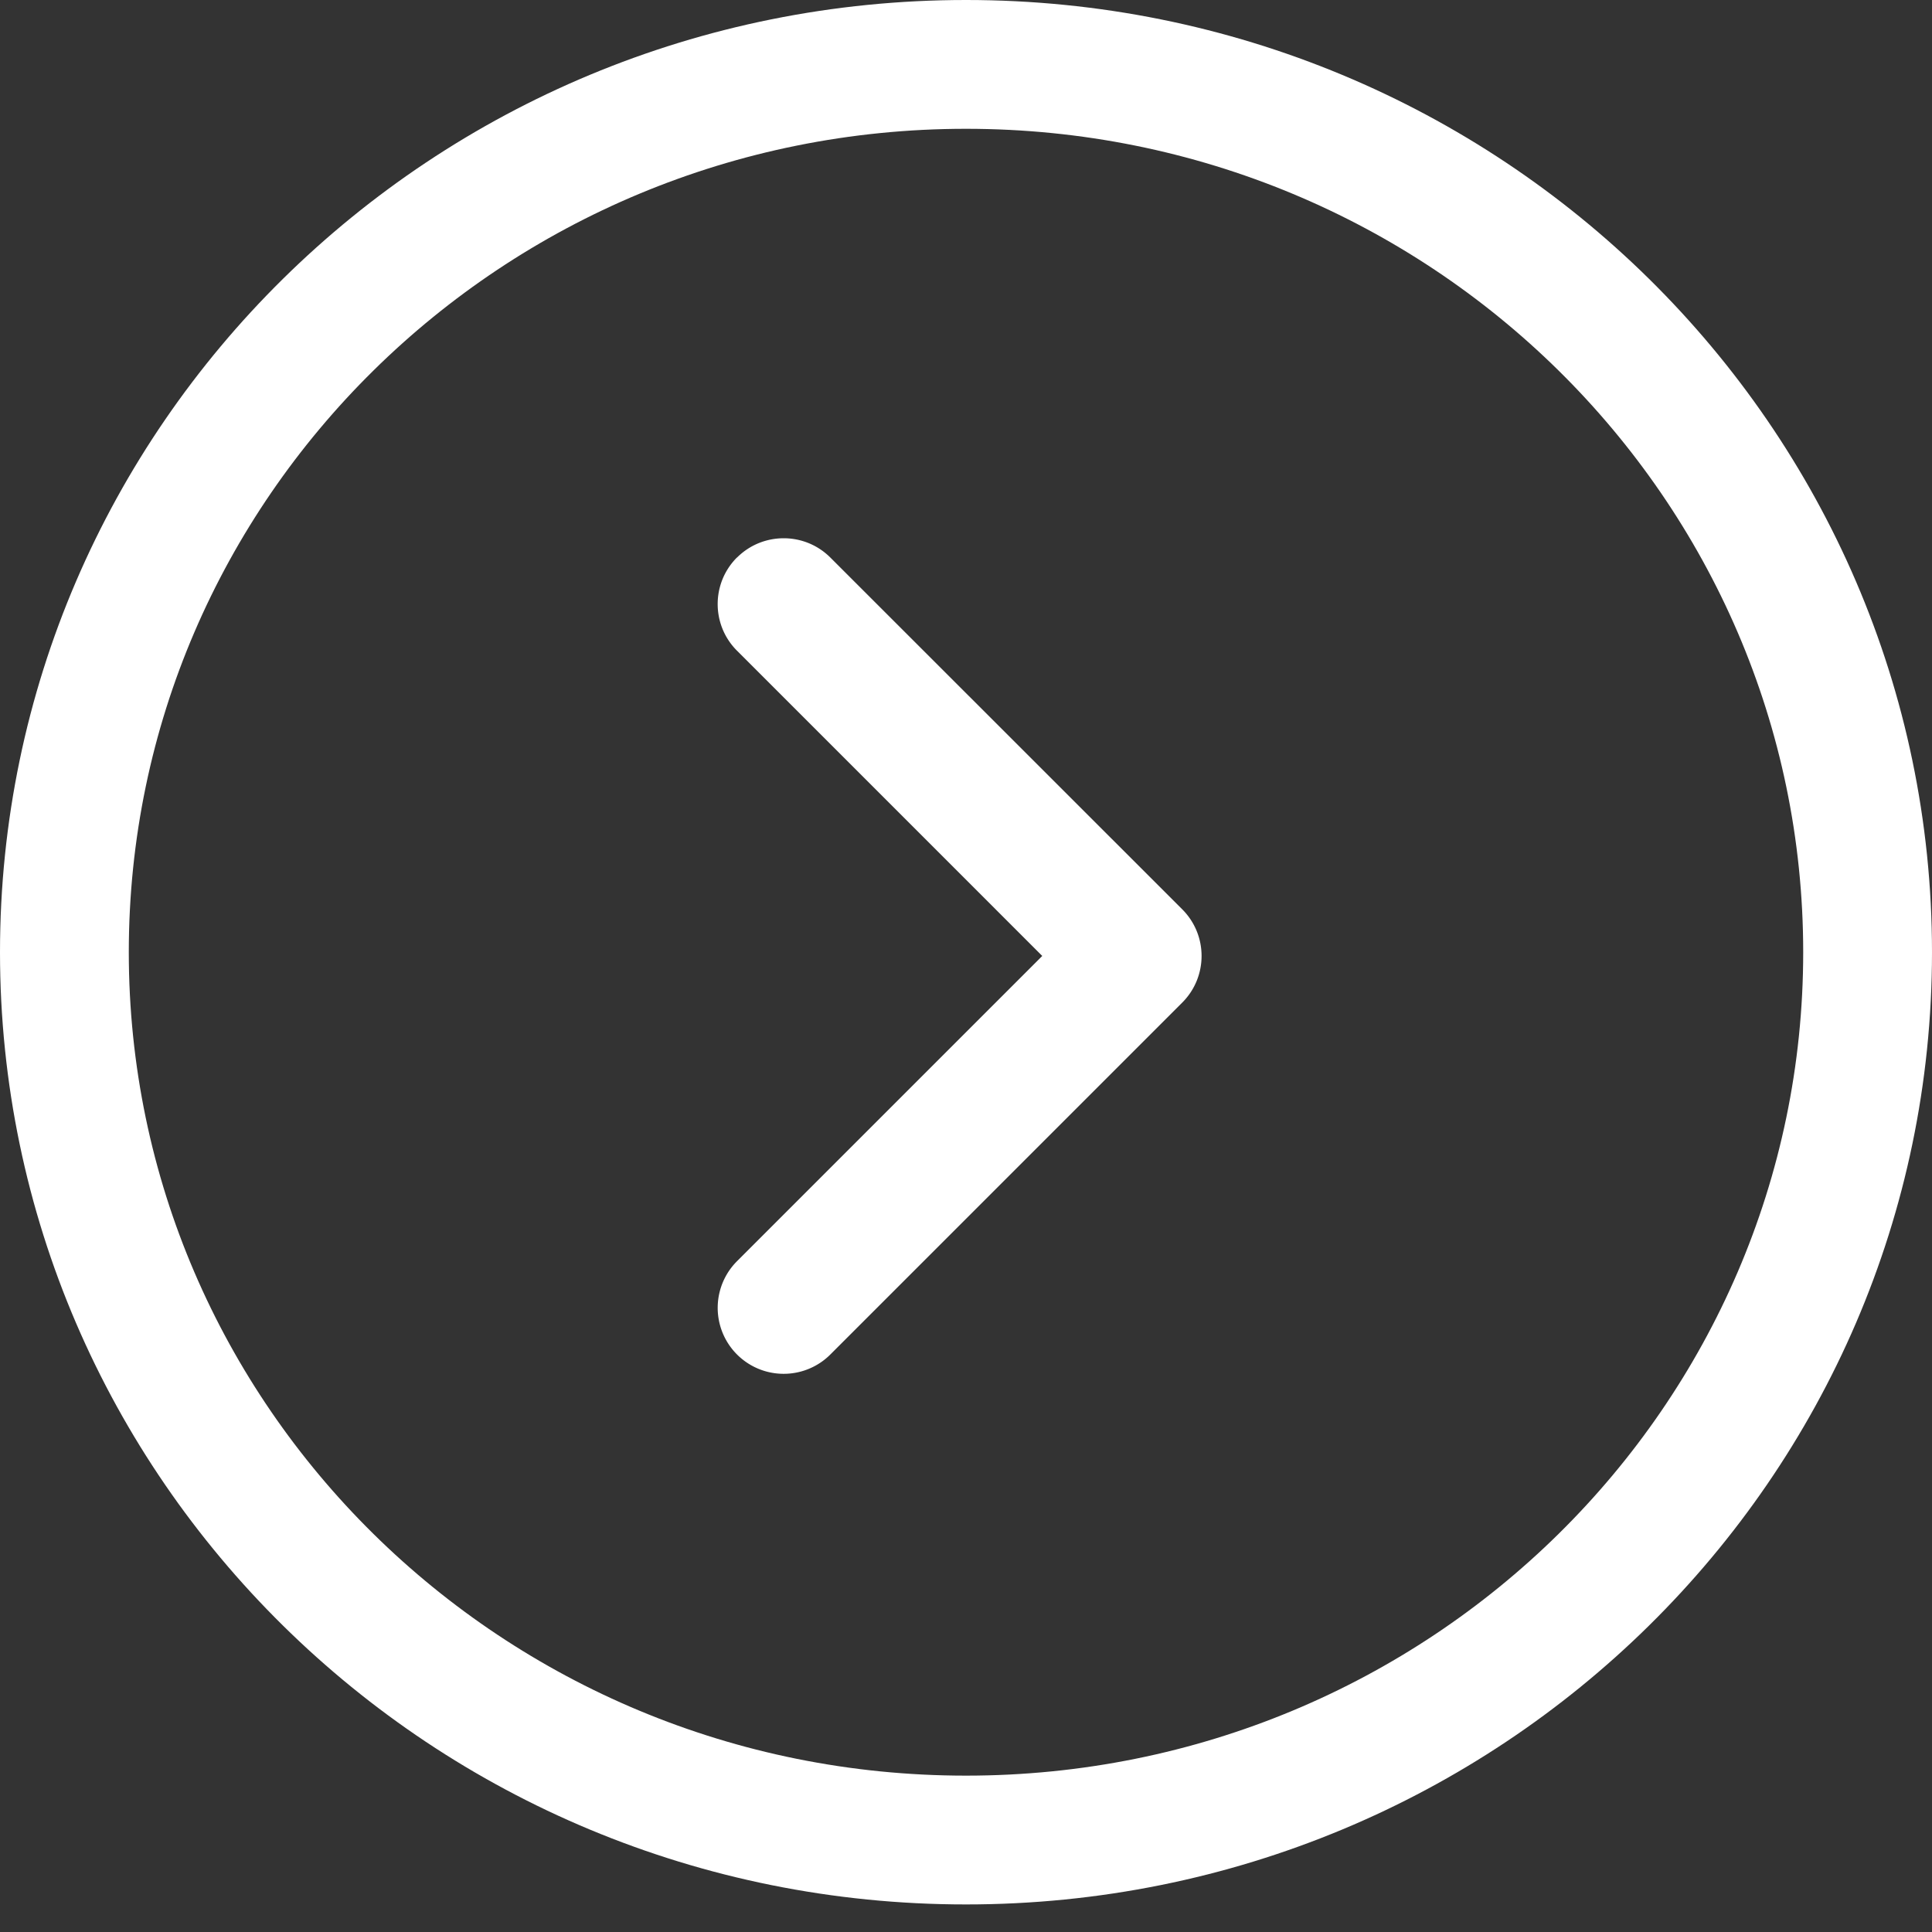 <svg width="15" height="15" fill="none" xmlns="http://www.w3.org/2000/svg"><rect width="100%" height="100%" fill="#333333" stroke="none"/><path d="M14.5 7.393c0 3.8-3.127 6.893-7 6.893s-7-3.093-7-6.893S3.627.5 7.5.5s7 3.093 7 6.893z" stroke="#fff"/><path fill-rule="evenodd" clip-rule="evenodd" d="M5.722 4.329c.2-.2.525-.2.725 0L9.179 7.06c.2.2.2.524 0 .724l-2.732 2.732a.512.512 0 11-.725-.724l2.37-2.37-2.37-2.37c-.2-.2-.2-.524 0-.724z" fill="#fff"/></svg>